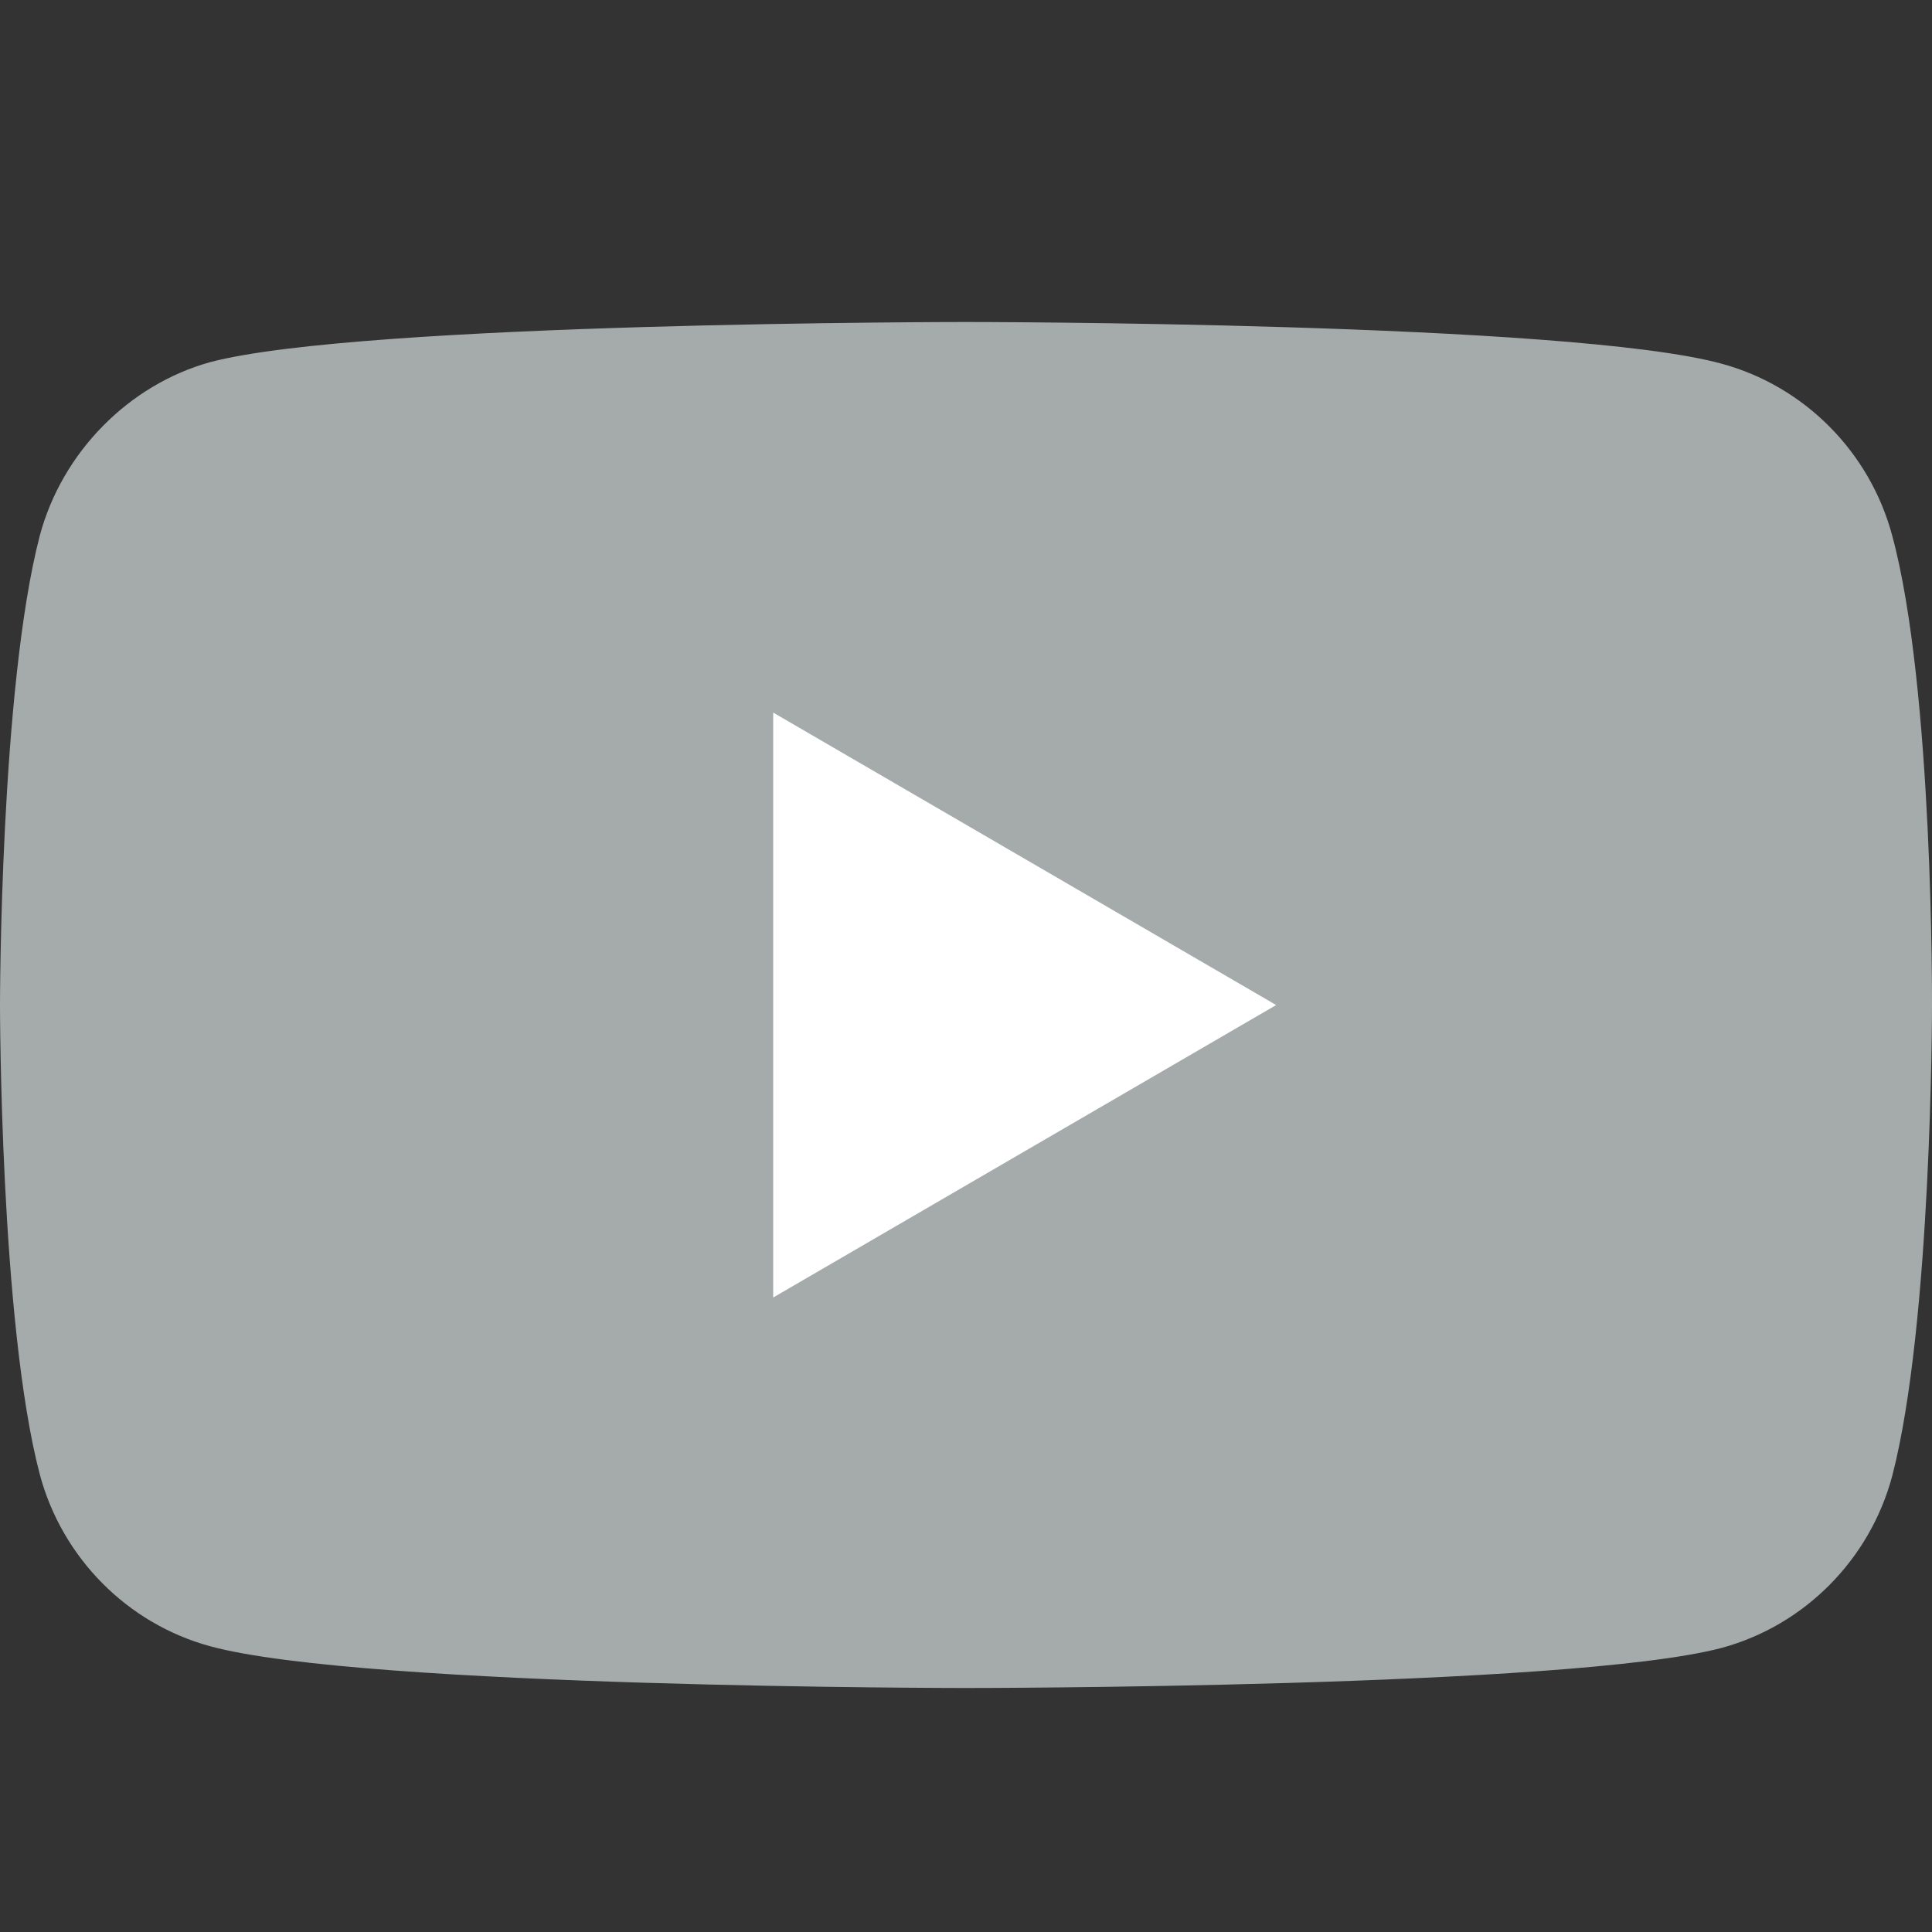 <svg width="24" height="24" viewBox="0 0 24 24" fill="none" xmlns="http://www.w3.org/2000/svg">
<rect x="0" y="0" width="24" height="24" fill="#333333" stroke="none"/>
<path d="M23.506 6.655C23.229 5.617 22.418 4.799 21.39 4.519C19.512 4 12 4 12 4C12 4 4.488 4 2.61 4.499C1.601 4.779 0.771 5.617 0.494 6.655C0 8.552 0 12.484 0 12.484C0 12.484 0 16.437 0.494 18.314C0.771 19.352 1.582 20.17 2.61 20.45C4.507 20.969 12 20.969 12 20.969C12 20.969 19.512 20.969 21.39 20.47C22.418 20.19 23.229 19.372 23.506 18.334C24 16.437 24 12.504 24 12.504C24 12.504 24.02 8.552 23.506 6.655Z" fill="#A5ABAB"/>
<path d="M9.605 8.852V16.118L15.853 12.485L9.605 8.852Z" fill="white"/>
</svg>

